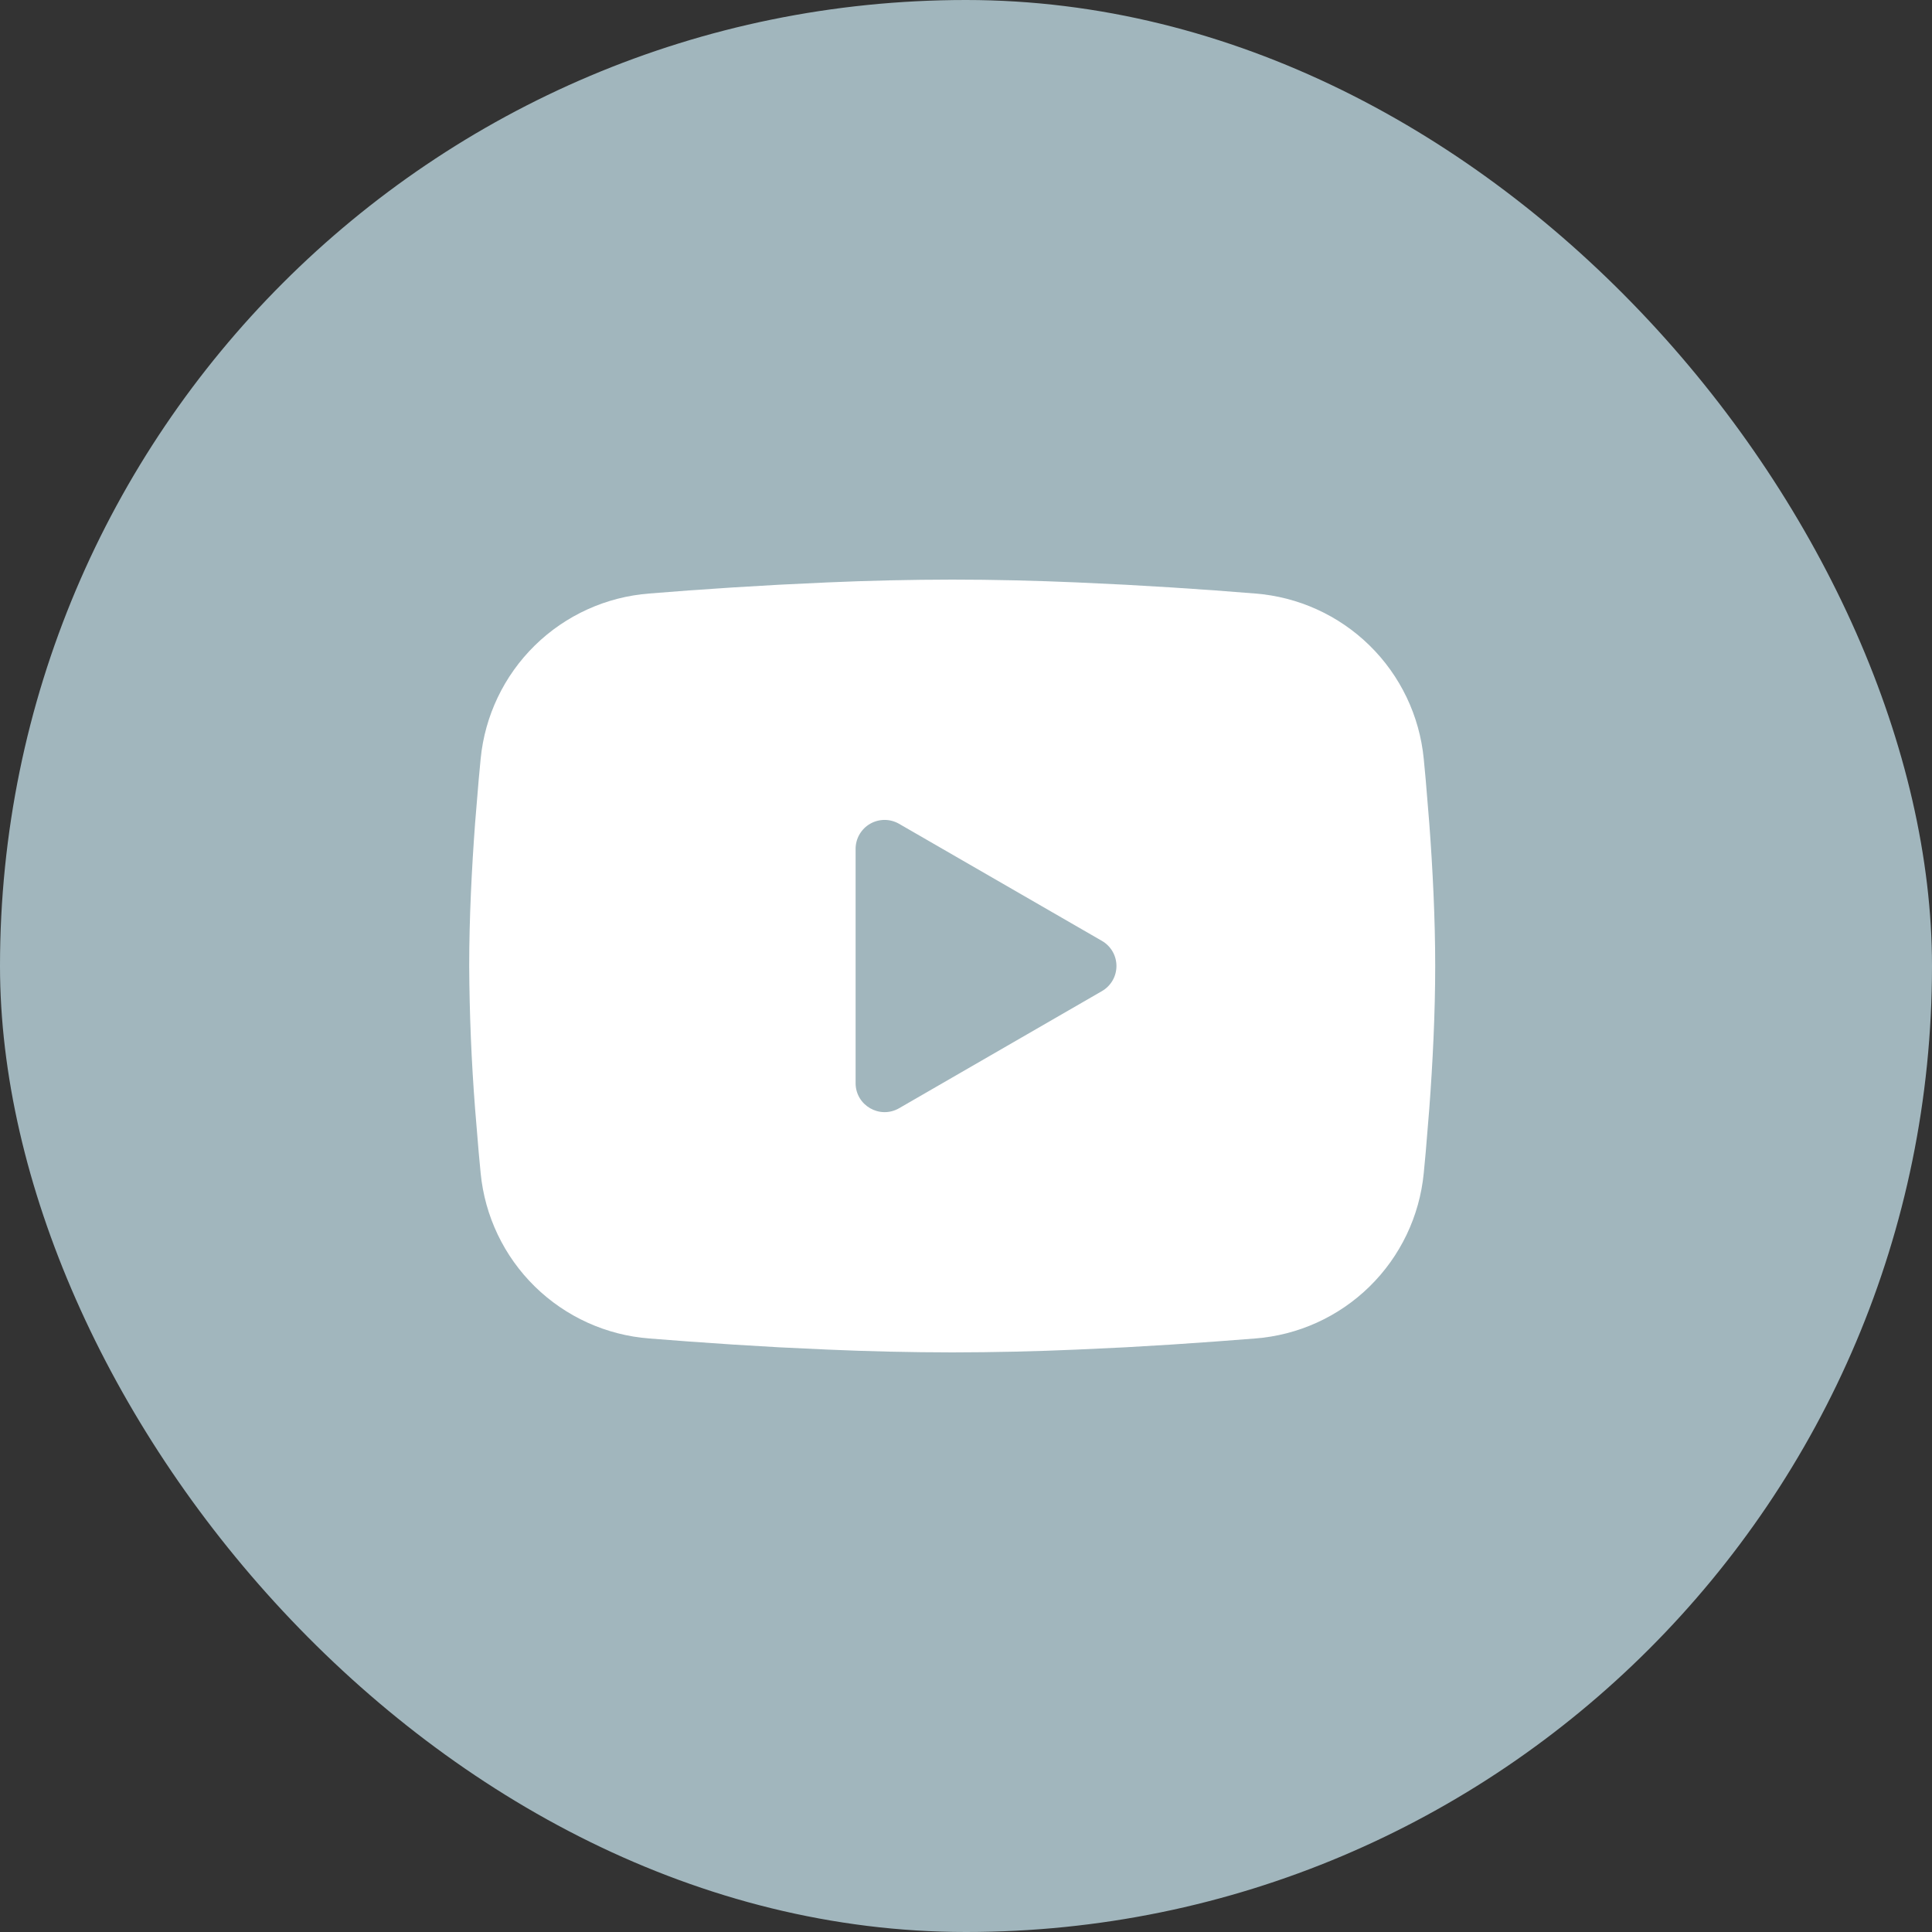 <svg width="70" height="70" viewBox="0 0 70 70" fill="none" xmlns="http://www.w3.org/2000/svg">
<rect x="0" y="0" width="70" height="70" fill="#333333" stroke="none"/>
<rect width="70" height="70" rx="35" fill="#A1B6BD"/>
<path fill-rule="evenodd" clip-rule="evenodd" d="M34.5 21C35.996 21 37.531 21.038 39.019 21.102L40.776 21.186L42.457 21.285L44.032 21.392L45.471 21.504C47.032 21.623 48.501 22.289 49.62 23.385C50.738 24.48 51.434 25.936 51.585 27.494L51.655 28.238L51.786 29.831C51.909 31.481 52 33.28 52 35C52 36.72 51.909 38.519 51.786 40.169L51.655 41.762L51.585 42.506C51.434 44.065 50.738 45.52 49.619 46.616C48.5 47.712 47.031 48.378 45.469 48.496L44.034 48.606L42.459 48.715L40.776 48.815L39.019 48.898C37.513 48.964 36.007 48.998 34.5 49C32.993 48.998 31.487 48.964 29.982 48.898L28.224 48.815L26.543 48.715L24.968 48.606L23.529 48.496C21.968 48.377 20.499 47.711 19.38 46.615C18.262 45.52 17.566 44.064 17.415 42.506L17.345 41.762L17.213 40.169C17.08 38.45 17.009 36.725 17 35C17 33.28 17.091 31.481 17.213 29.831L17.345 28.238L17.415 27.494C17.566 25.936 18.261 24.481 19.379 23.385C20.498 22.289 21.966 21.623 23.527 21.504L24.964 21.392L26.539 21.285L28.223 21.186L29.98 21.102C31.486 21.036 32.993 21.002 34.5 21ZM31 30.756V39.244C31 40.052 31.875 40.556 32.575 40.154L39.925 35.91C40.085 35.818 40.218 35.685 40.31 35.526C40.403 35.366 40.451 35.184 40.451 35C40.451 34.816 40.403 34.634 40.31 34.474C40.218 34.315 40.085 34.182 39.925 34.09L32.575 29.848C32.415 29.756 32.234 29.707 32.05 29.707C31.866 29.707 31.684 29.756 31.525 29.848C31.365 29.94 31.233 30.073 31.14 30.233C31.048 30.392 31 30.574 31 30.758V30.756Z" fill="white"/>
</svg>
